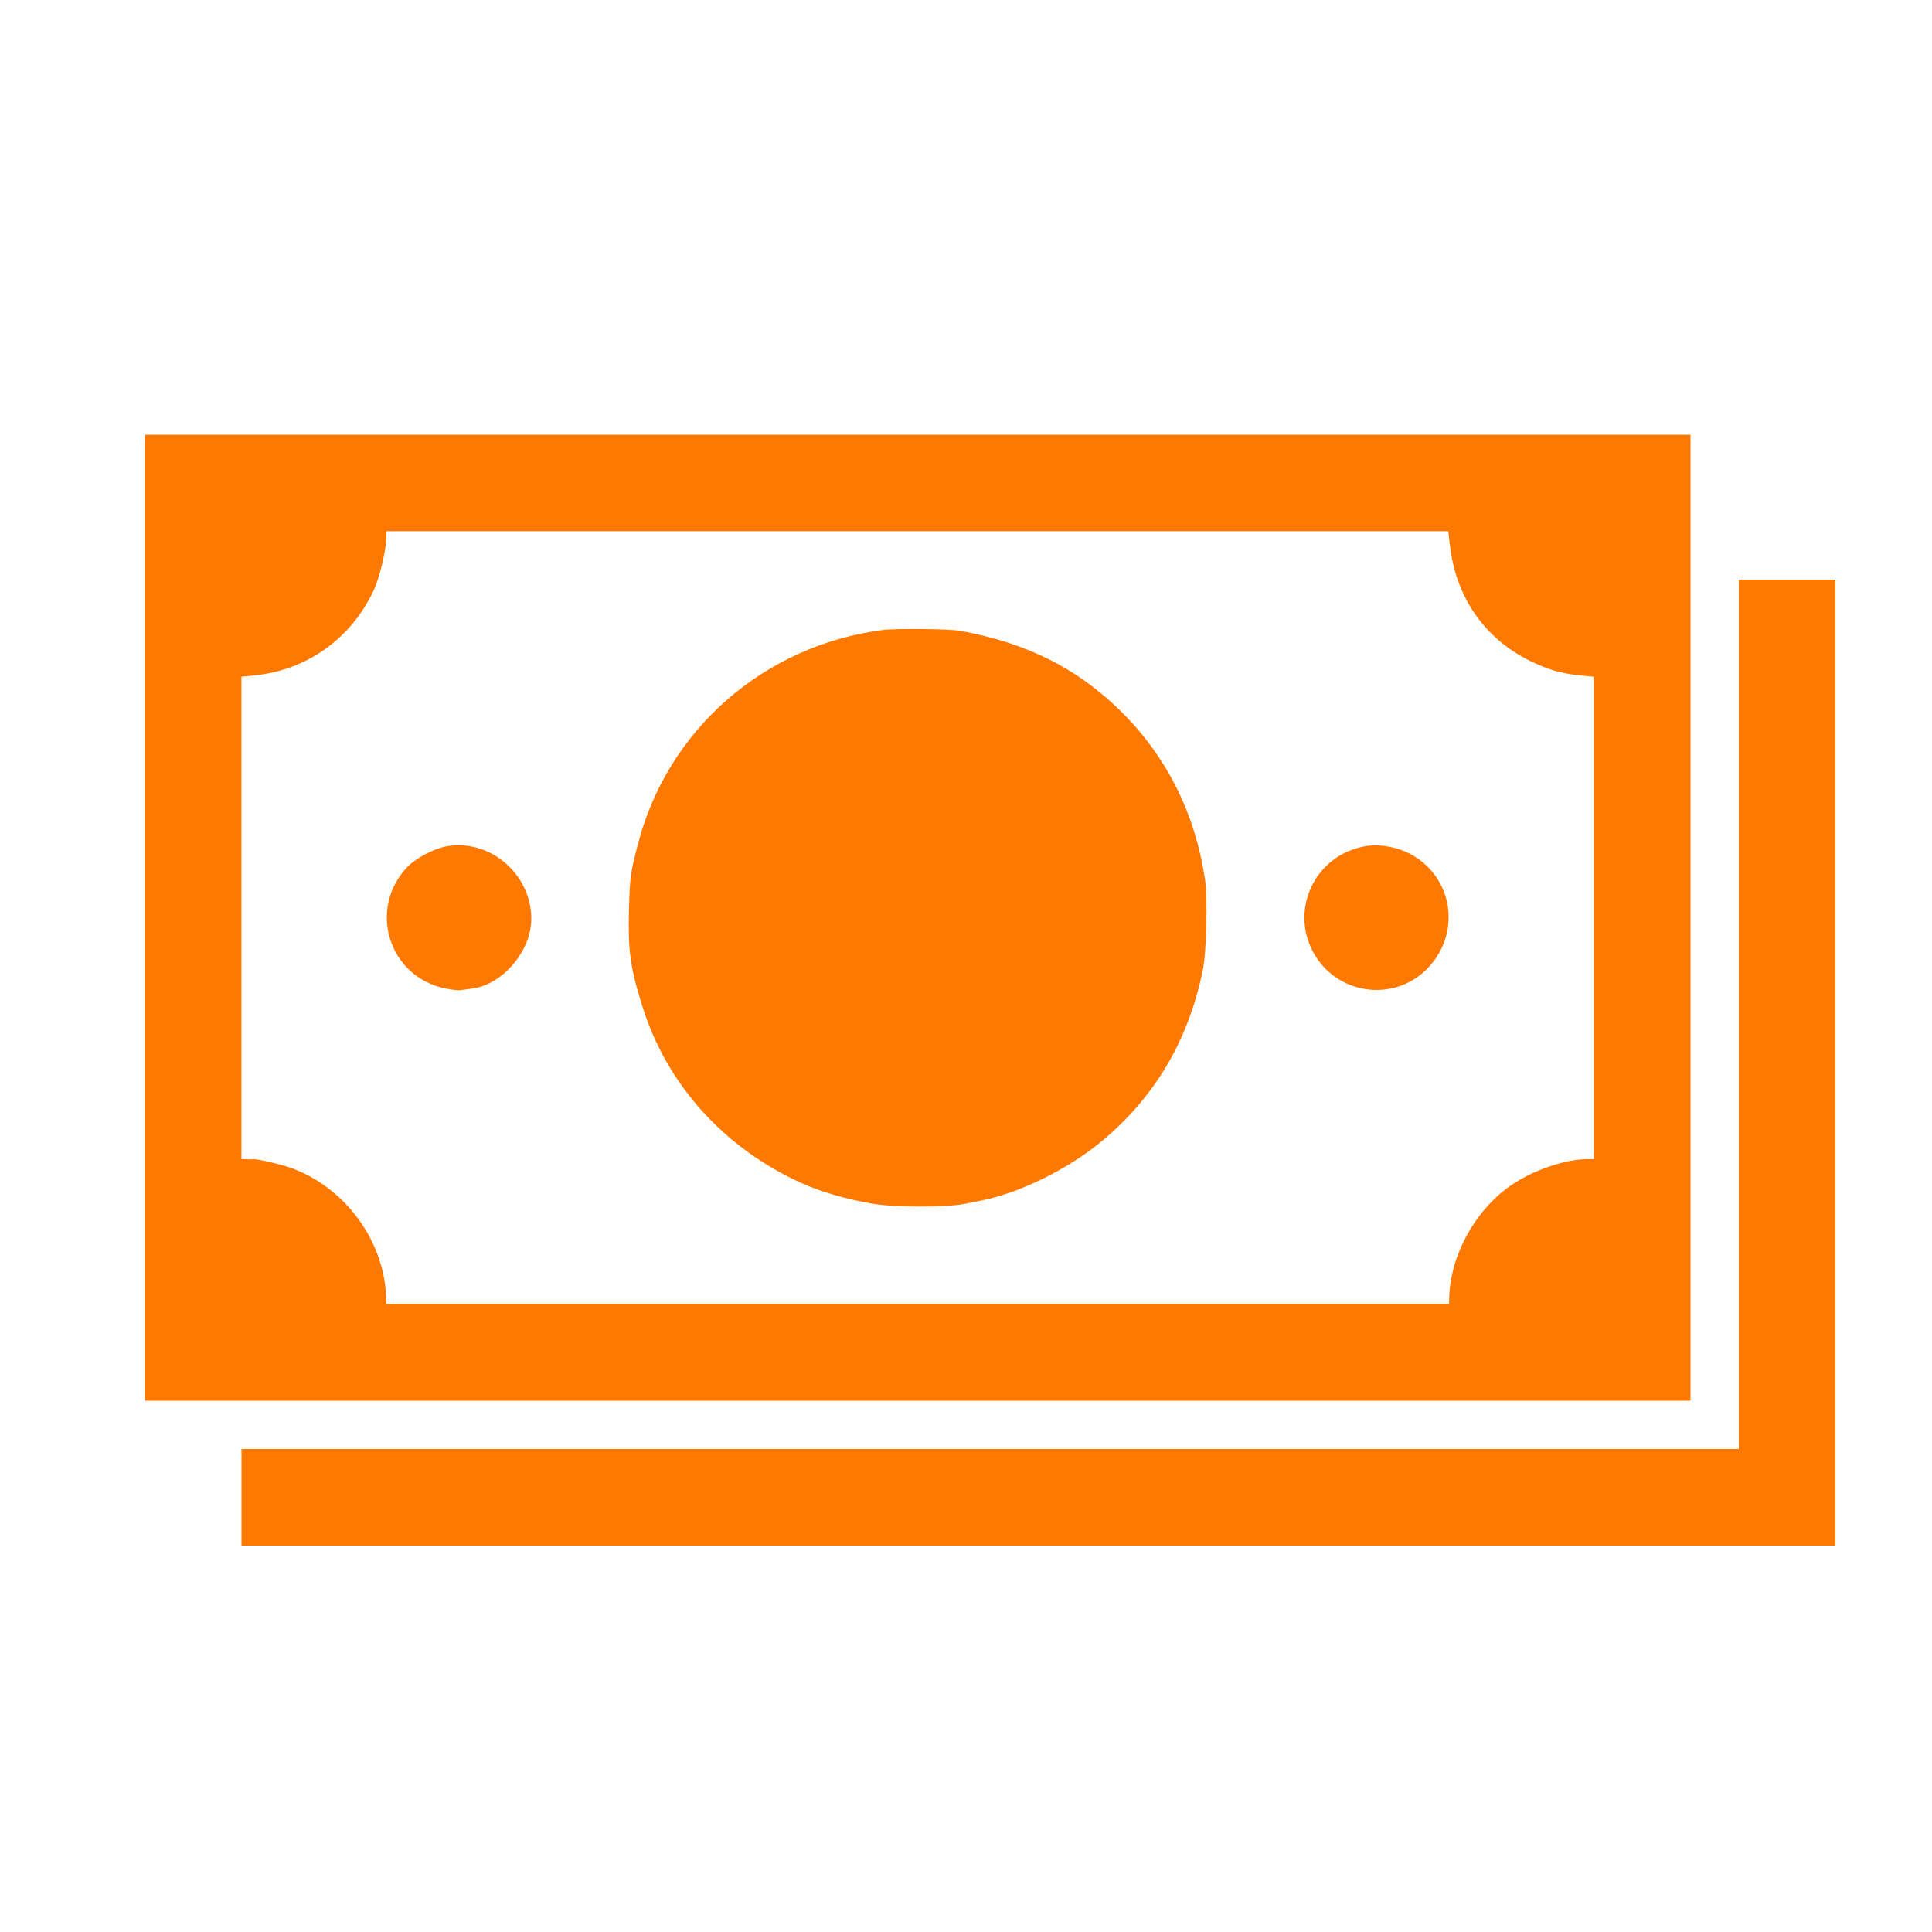 <!-- Generated by IcoMoon.io -->
<svg version="1.1" xmlns="http://www.w3.org/2000/svg" width="32" height="32" viewBox="0 0 32 32">
<title>money</title>
<path fill="#ff7900" d="M2.4 15.2v8h25.6v-16h-25.6v8zM24.013 9.008c0.090 0.864 0.563 1.558 1.318 1.933 0.304 0.15 0.528 0.214 0.838 0.246l0.23 0.022v7.99h-0.118c-0.342 0.003-0.851 0.17-1.203 0.4-0.618 0.397-1.056 1.174-1.075 1.894l-0.003 0.106h-17.6l-0.003-0.074c-0.019-0.944-0.65-1.827-1.546-2.17-0.15-0.058-0.595-0.163-0.65-0.154-0.016 0.003-0.064 0.003-0.112 0l-0.090-0.003v-7.99l0.221-0.022c0.861-0.086 1.594-0.608 1.968-1.405 0.096-0.202 0.208-0.672 0.211-0.864v-0.118h17.59l0.022 0.208z"></path>
<path fill="#ff7900" d="M14.618 10.435c-1.971 0.256-3.568 1.658-4.054 3.555-0.125 0.48-0.131 0.538-0.147 1.098-0.016 0.659 0.022 0.941 0.224 1.584 0.403 1.29 1.35 2.342 2.63 2.922 0.32 0.144 0.742 0.269 1.174 0.342 0.358 0.064 1.245 0.064 1.539 0.003 0.090-0.019 0.195-0.042 0.24-0.048 0.656-0.125 1.475-0.528 2.035-0.998 0.88-0.736 1.427-1.67 1.664-2.829 0.061-0.301 0.080-1.194 0.035-1.504-0.17-1.114-0.646-2.051-1.427-2.813-0.717-0.694-1.542-1.101-2.627-1.299-0.189-0.032-1.059-0.042-1.286-0.013z"></path>
<path fill="#ff7900" d="M7.392 14.019c-0.208 0.038-0.509 0.198-0.643 0.339-0.662 0.691-0.314 1.818 0.621 2.013 0.106 0.022 0.221 0.035 0.259 0.029s0.131-0.019 0.208-0.029c0.499-0.074 0.963-0.627 0.963-1.152 0-0.746-0.691-1.331-1.408-1.2z"></path>
<path fill="#ff7900" d="M22.656 14.010c-0.902 0.125-1.347 1.13-0.835 1.875 0.419 0.605 1.29 0.688 1.808 0.17 0.592-0.592 0.442-1.549-0.294-1.923-0.202-0.102-0.477-0.15-0.678-0.122z"></path>
<path fill="#ff7900" d="M28.8 16.8v7.2h-24.8v1.6h26.4v-16h-1.6v7.2z"></path>
</svg>
